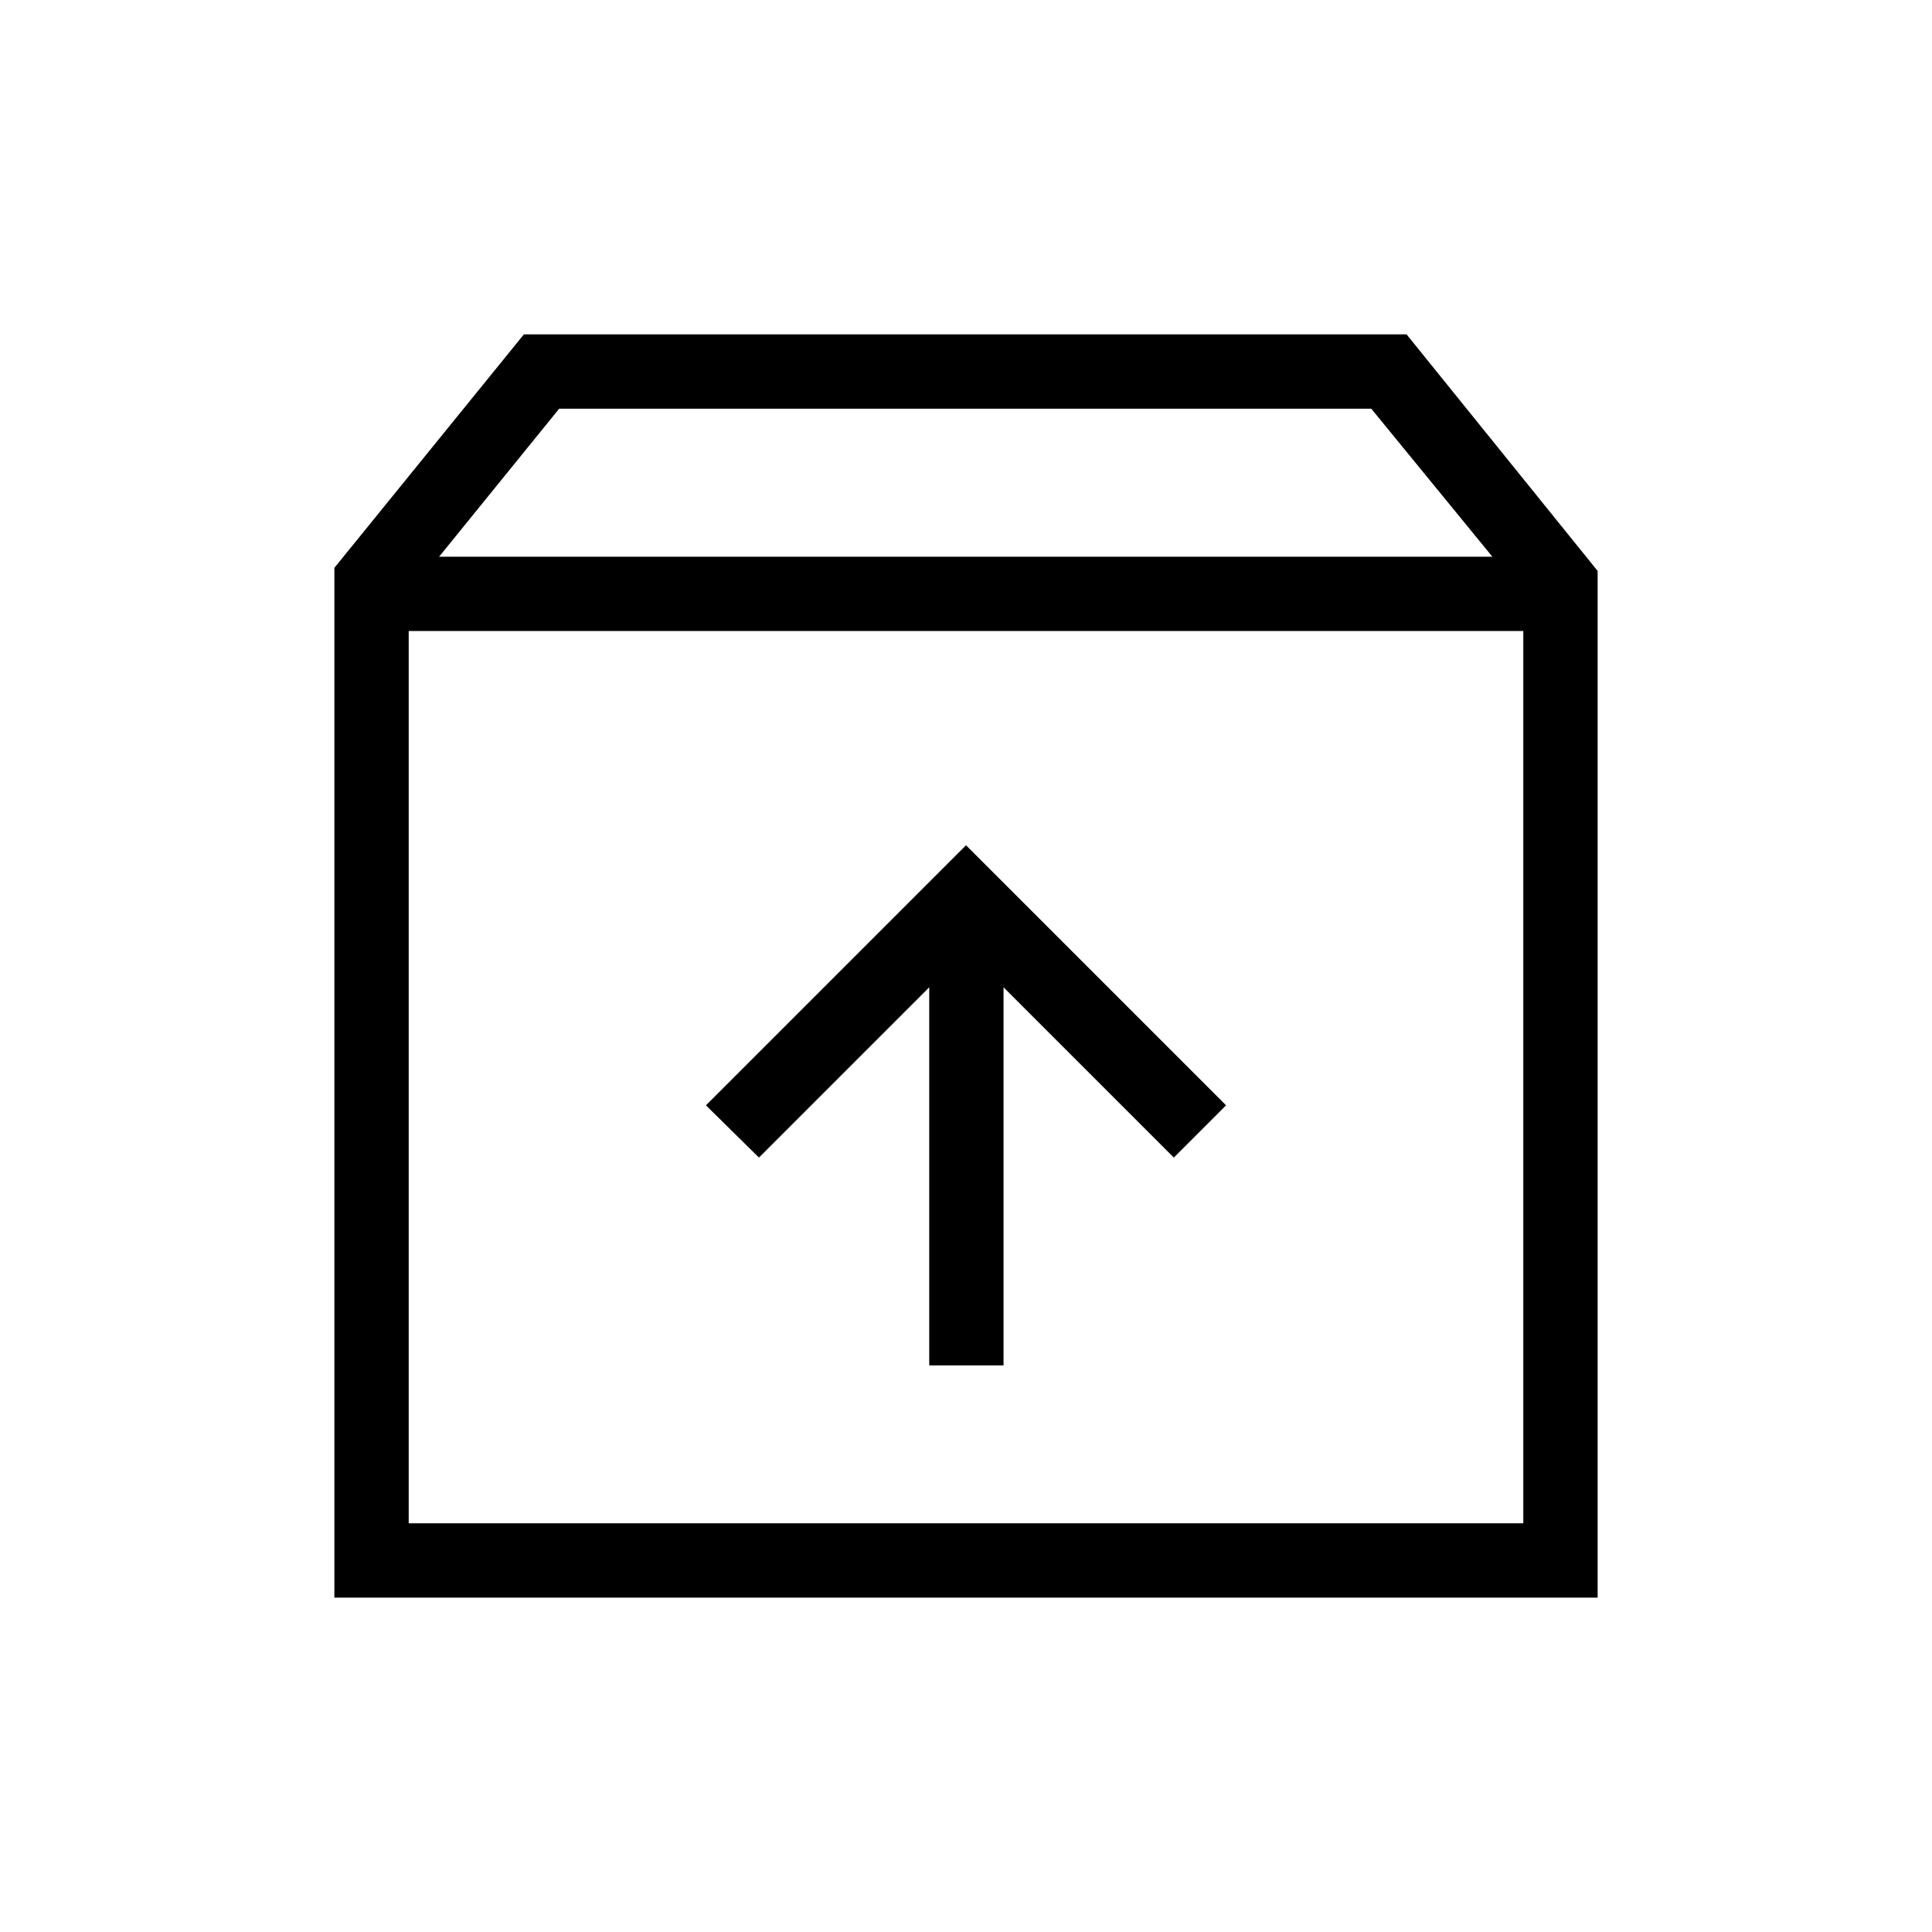 <svg xmlns="http://www.w3.org/2000/svg" height="24" viewBox="0 -960 960 960" width="24"><path d="M480-540 350.77-410.77l26.35 25.96 84.61-84.61v187.88h36.92v-187.88l84.62 84.61 25.96-25.96L480-540ZM203.08-646.46v443.38h553.84v-443.38H203.08Zm-36.93 480.31v-511.7l94.16-116h438.61l94.93 117.54v510.16h-627.7Zm52.04-517.23h523.35l-60.16-73.54H277.85l-59.66 73.54ZM480-424.96Z"/></svg>